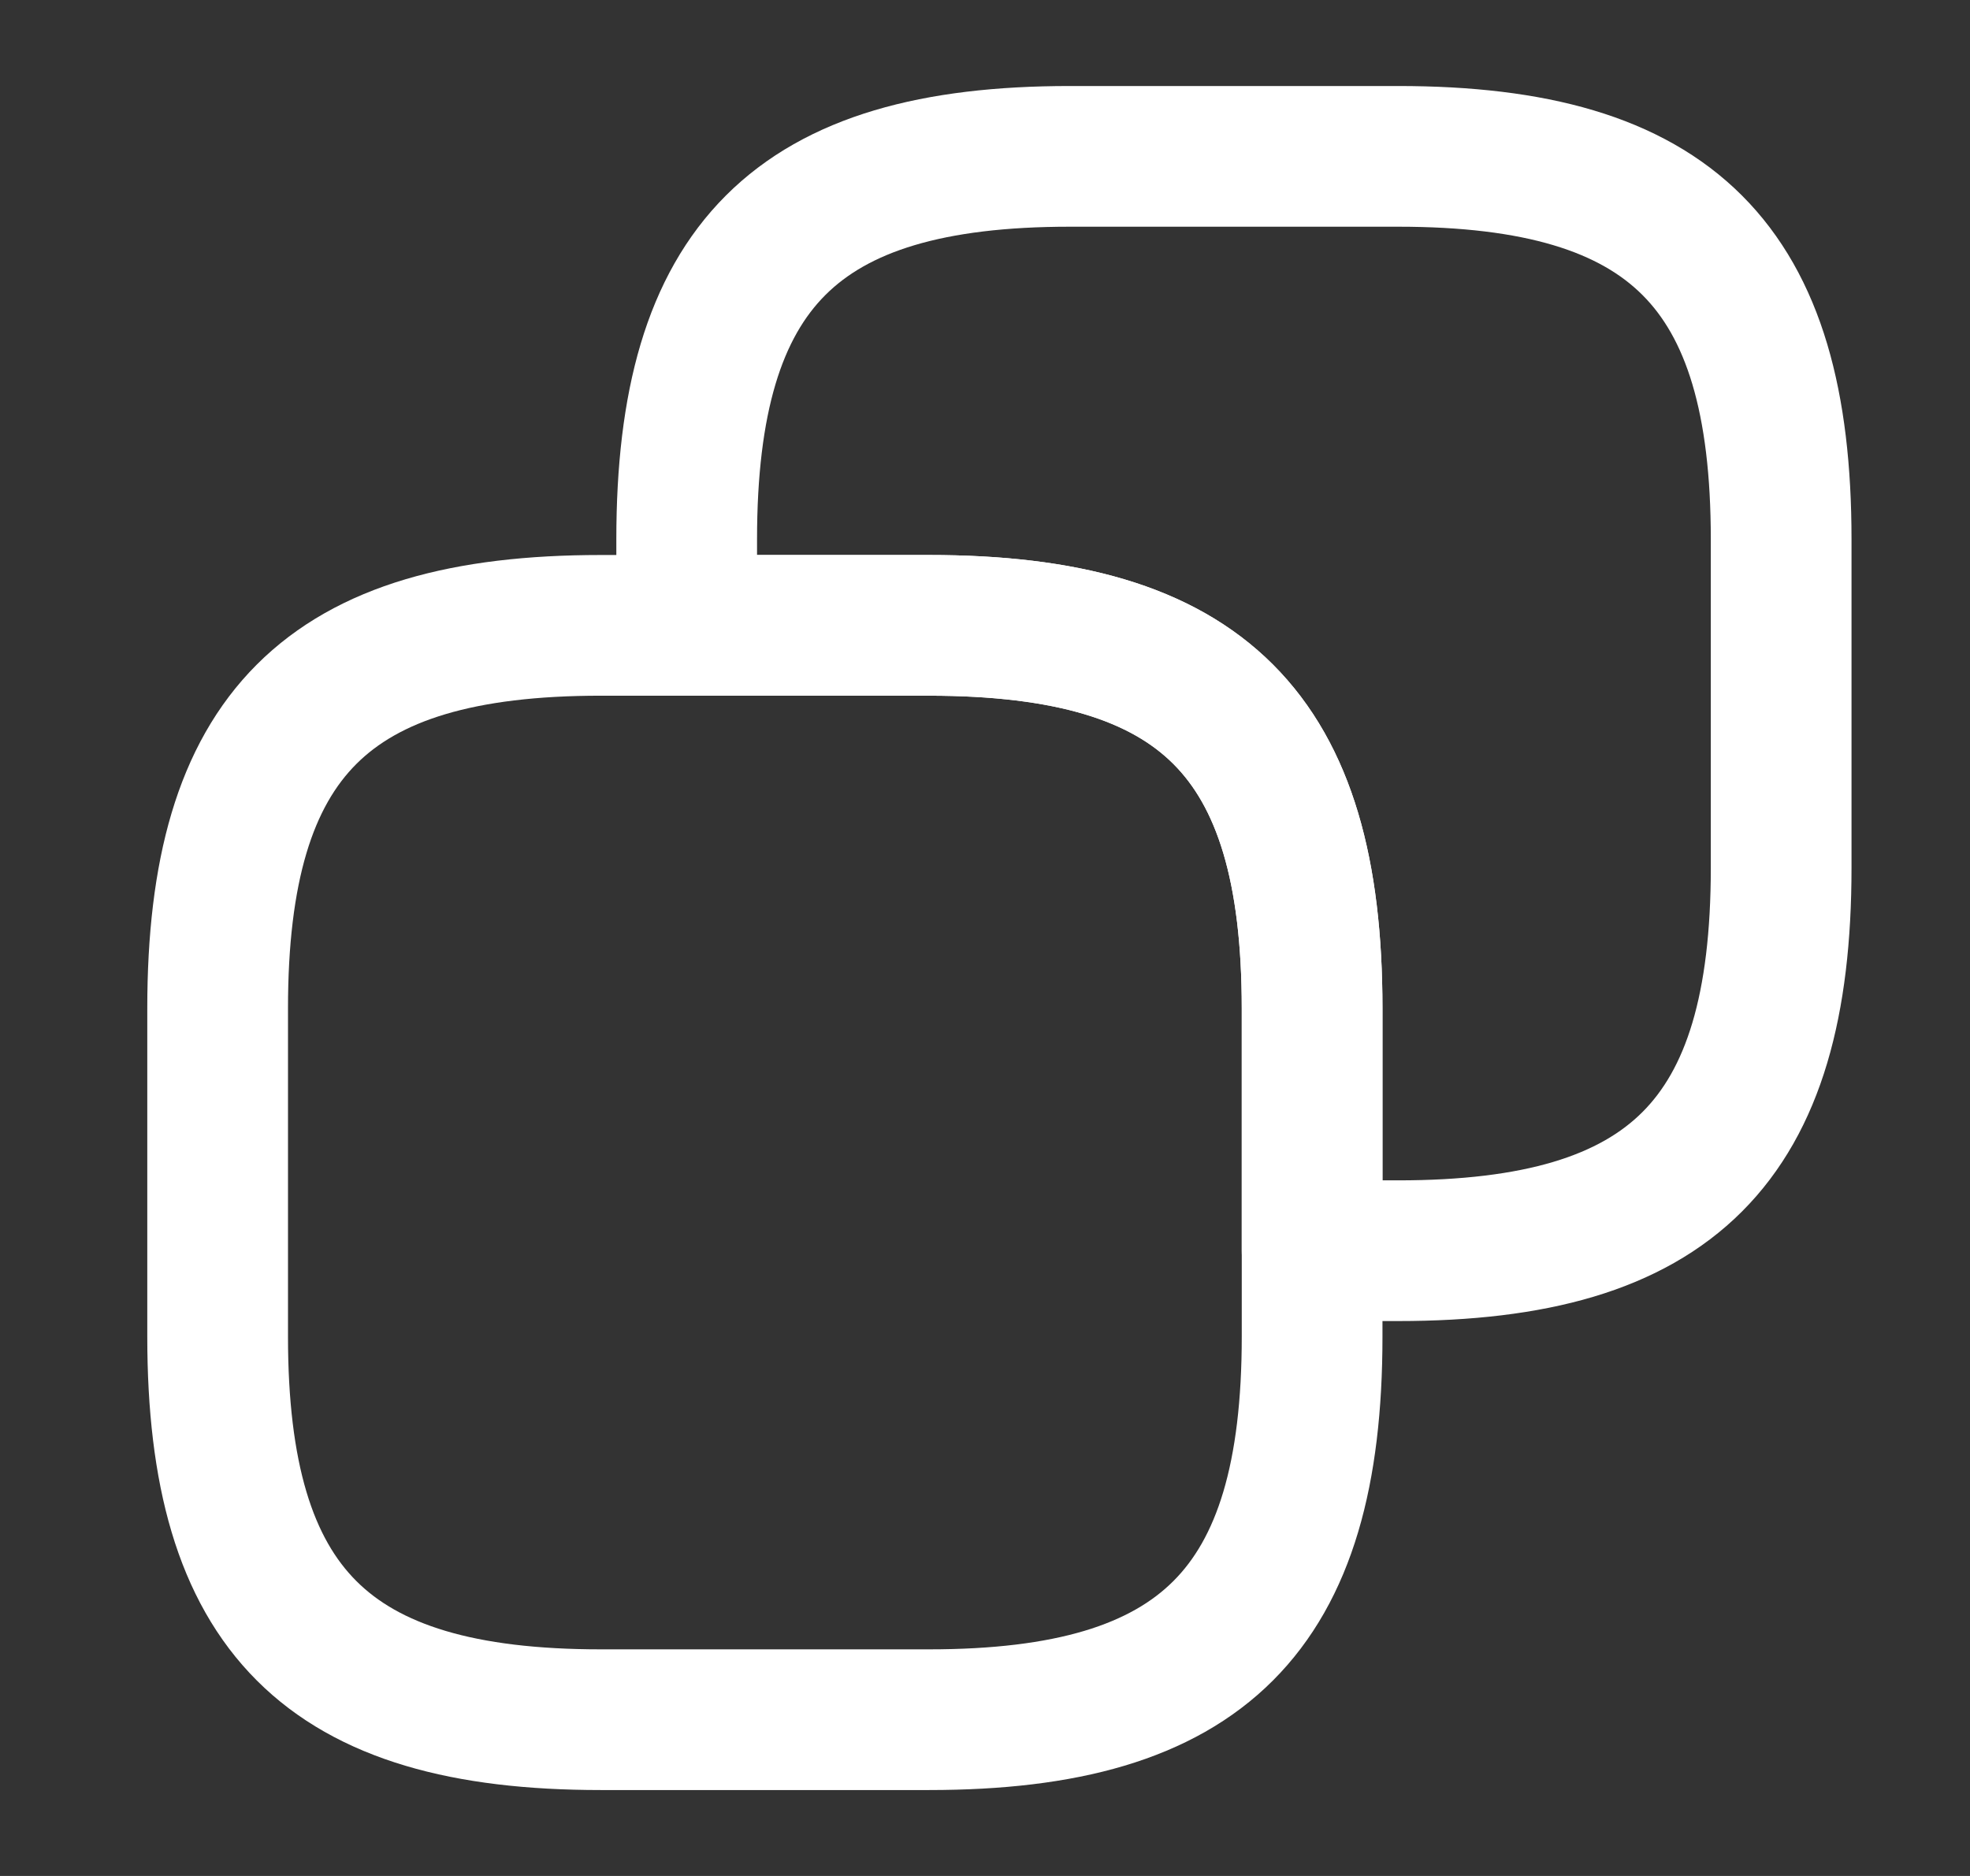 <svg width="21" height="20" viewBox="0 0 21 20" fill="none" xmlns="http://www.w3.org/2000/svg">
<rect x="0" y="0" width="21" height="20" fill="#333333" stroke="none"/>
<path d="M13.987 10.75V14.25C13.987 17.167 12.82 18.334 9.904 18.334H6.404C3.487 18.334 2.32 17.167 2.32 14.25V10.75C2.32 7.834 3.487 6.667 6.404 6.667H9.904C12.82 6.667 13.987 7.834 13.987 10.75Z" stroke="white" style="stroke:white;stroke-opacity:1;" stroke-width="1.5" stroke-linecap="round" stroke-linejoin="round"/>
<path d="M18.987 5.75V9.25C18.987 12.167 17.82 13.334 14.904 13.334H13.987V10.75C13.987 7.834 12.82 6.667 9.904 6.667H7.32V5.75C7.32 2.834 8.487 1.667 11.404 1.667H14.904C17.82 1.667 18.987 2.834 18.987 5.75Z" stroke="white" style="stroke:white;stroke-opacity:1;" stroke-width="1.5" stroke-linecap="round" stroke-linejoin="round"/>
</svg>
